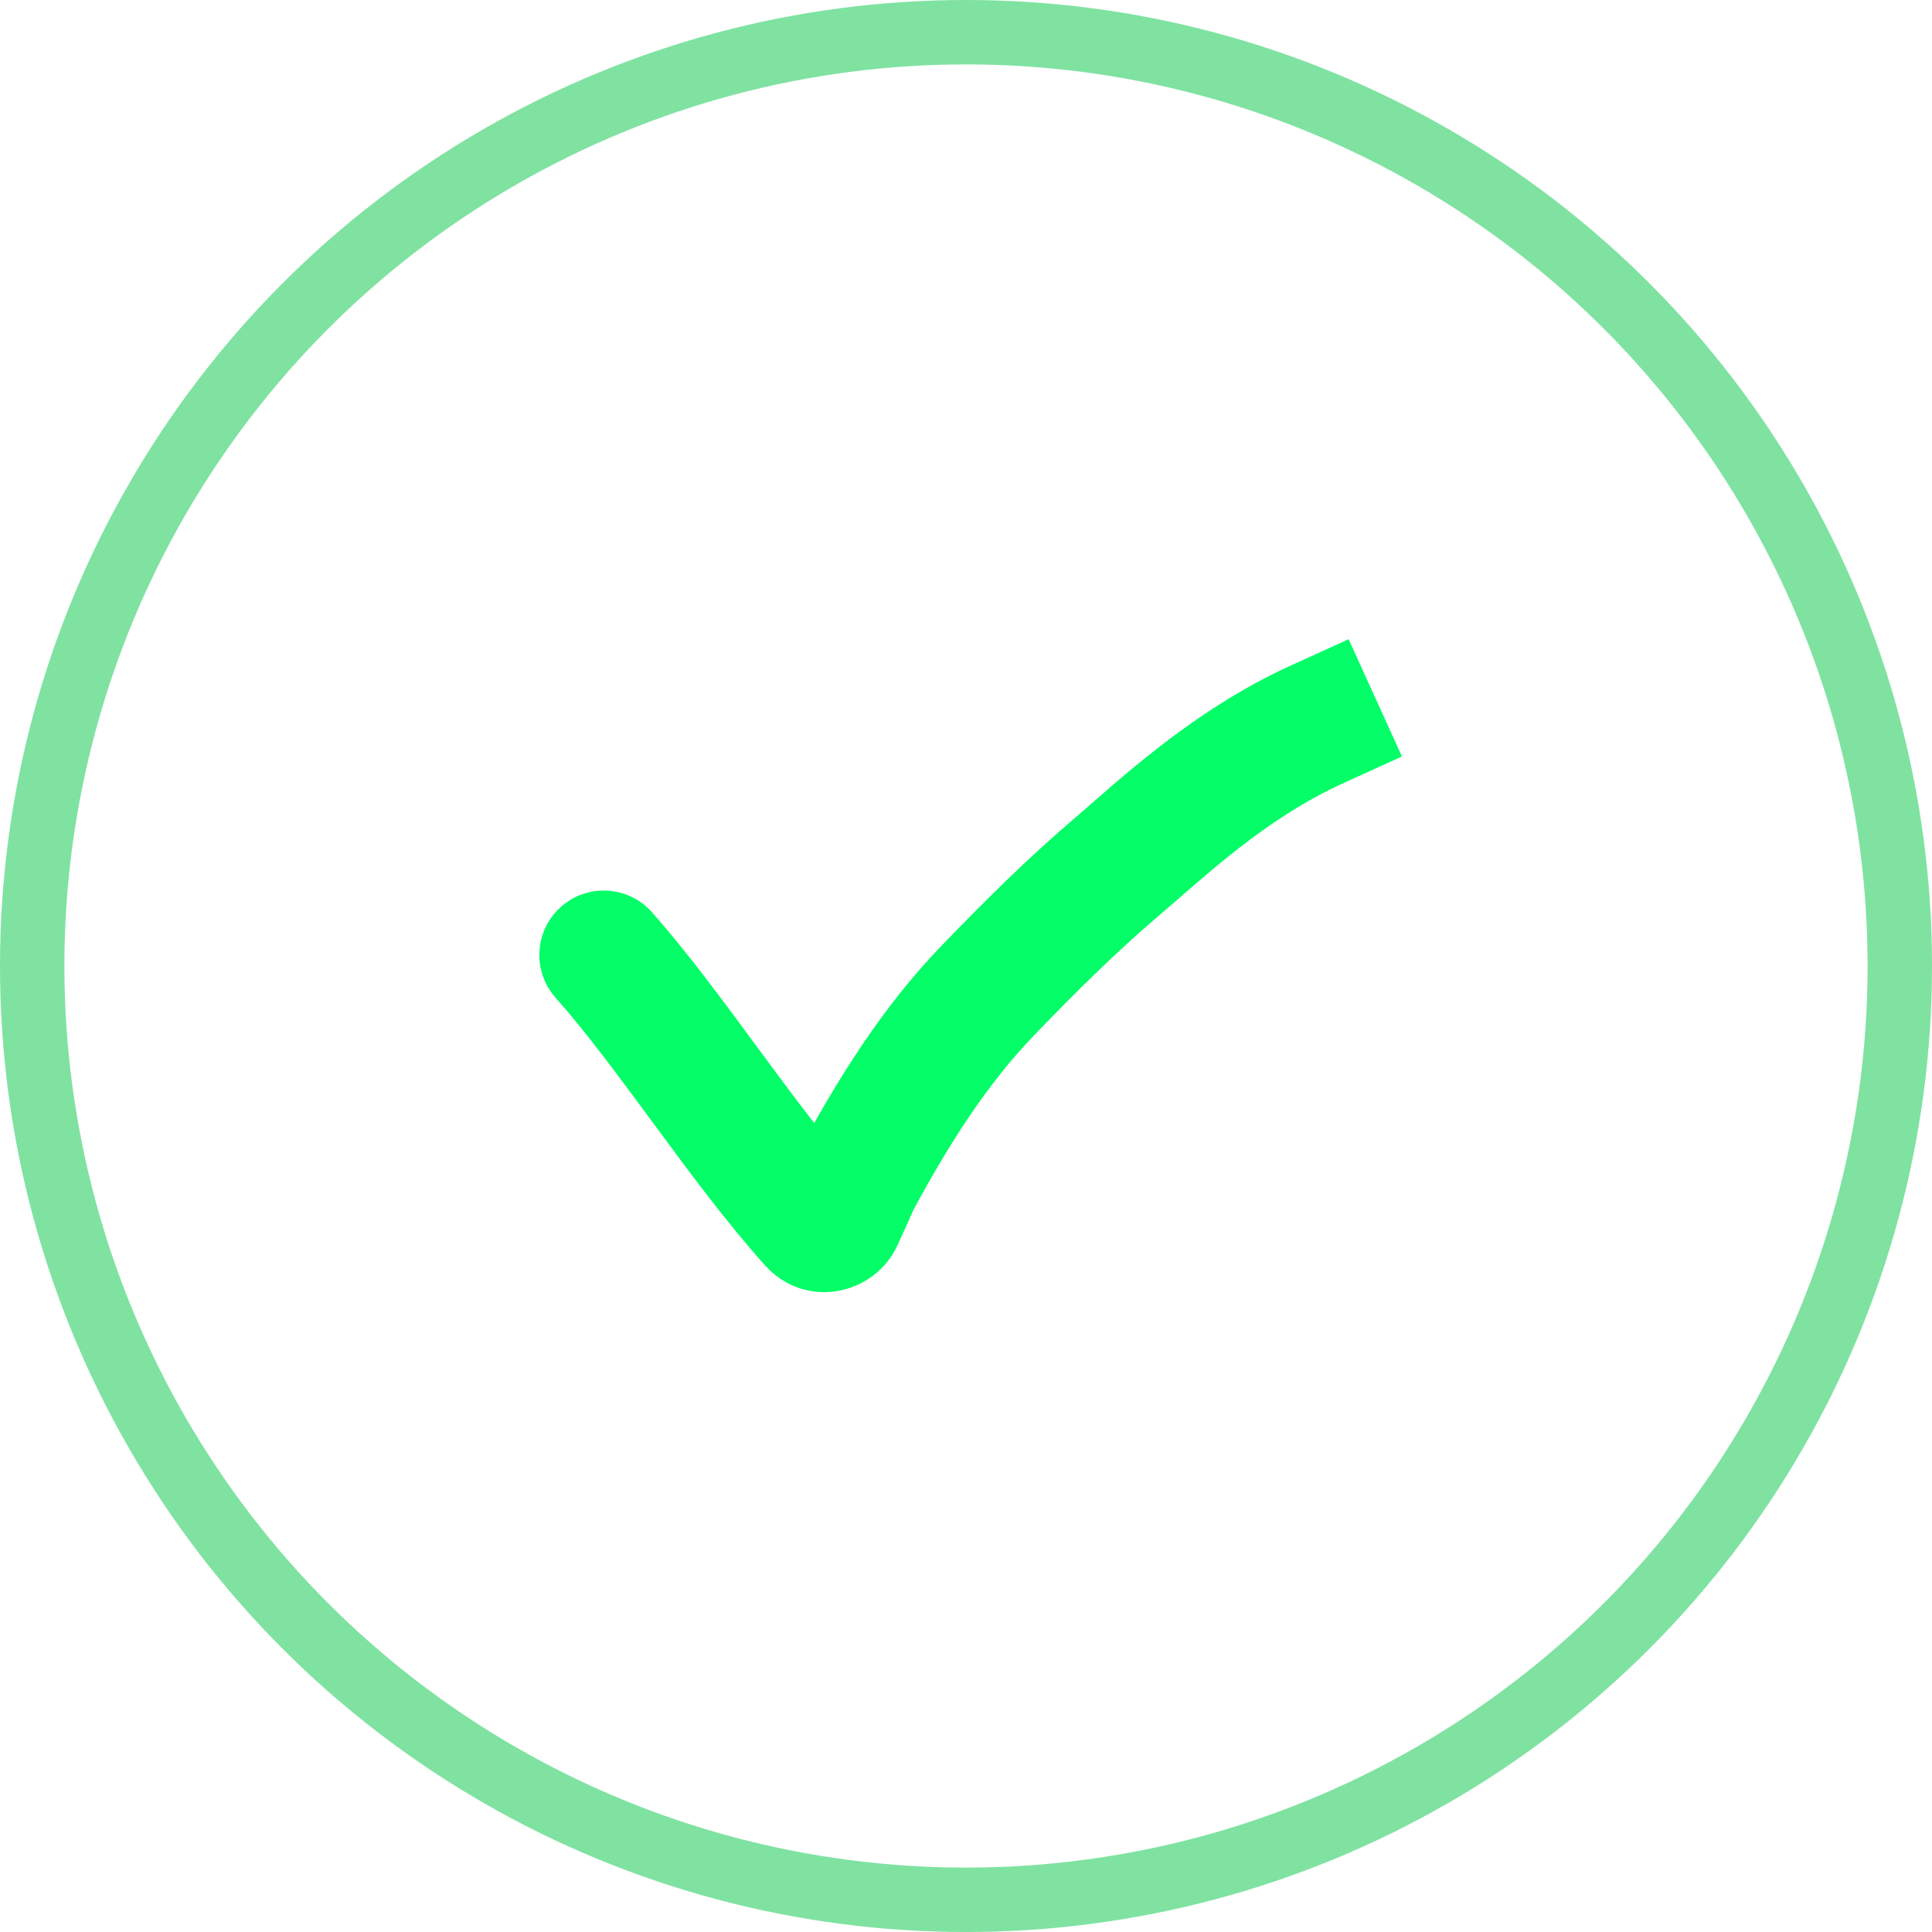 <svg width="120" height="120" viewBox="0 0 120 120" fill="none" xmlns="http://www.w3.org/2000/svg">
<circle cx="60" cy="60" r="58" stroke="#7FE2A1" stroke-width="4"/>
<path d="M40.494 56.662C39.029 55.008 36.501 54.855 34.847 56.321C33.194 57.785 33.041 60.313 34.506 61.967L40.494 56.662ZM53.122 73.418L49.6 71.522L49.487 71.732L49.4 71.953L53.122 73.418ZM61.321 61.558L64.204 64.331L61.321 61.558ZM69.419 53.798L72.011 56.844L69.419 53.798ZM83.436 48.642L87.077 46.986L83.767 39.703L80.126 41.358L83.436 48.642ZM50.505 75.932L47.533 78.609L50.505 75.932ZM52.11 75.673L55.747 77.339L52.11 75.673ZM34.506 61.967C36.475 64.189 38.504 66.952 40.709 69.943C42.857 72.857 45.167 75.981 47.533 78.609L53.478 73.256C51.42 70.97 49.341 68.171 47.149 65.197C45.014 62.3 42.752 59.211 40.494 56.662L34.506 61.967ZM55.747 77.339C56.128 76.507 56.691 75.273 56.844 74.883L49.4 71.953C49.408 71.933 49.39 71.979 49.319 72.14C49.258 72.277 49.179 72.454 49.087 72.658C48.904 73.065 48.68 73.556 48.473 74.008L55.747 77.339ZM56.645 75.314C58.951 71.027 61.312 67.338 64.204 64.331L58.438 58.785C54.813 62.554 52.049 66.973 49.6 71.522L56.645 75.314ZM64.204 64.331C66.747 61.688 69.33 59.125 72.011 56.844L66.827 50.751C63.846 53.287 61.049 56.071 58.438 58.785L64.204 64.331ZM72.011 56.844C74.813 54.46 78.579 50.849 83.436 48.642L80.126 41.358C73.982 44.151 69.172 48.756 66.827 50.751L72.011 56.844ZM47.533 78.609C49.998 81.347 54.299 80.499 55.747 77.339L48.473 74.008C49.335 72.126 51.953 71.563 53.478 73.256L47.533 78.609Z" fill="#03FE67"/>
</svg>
